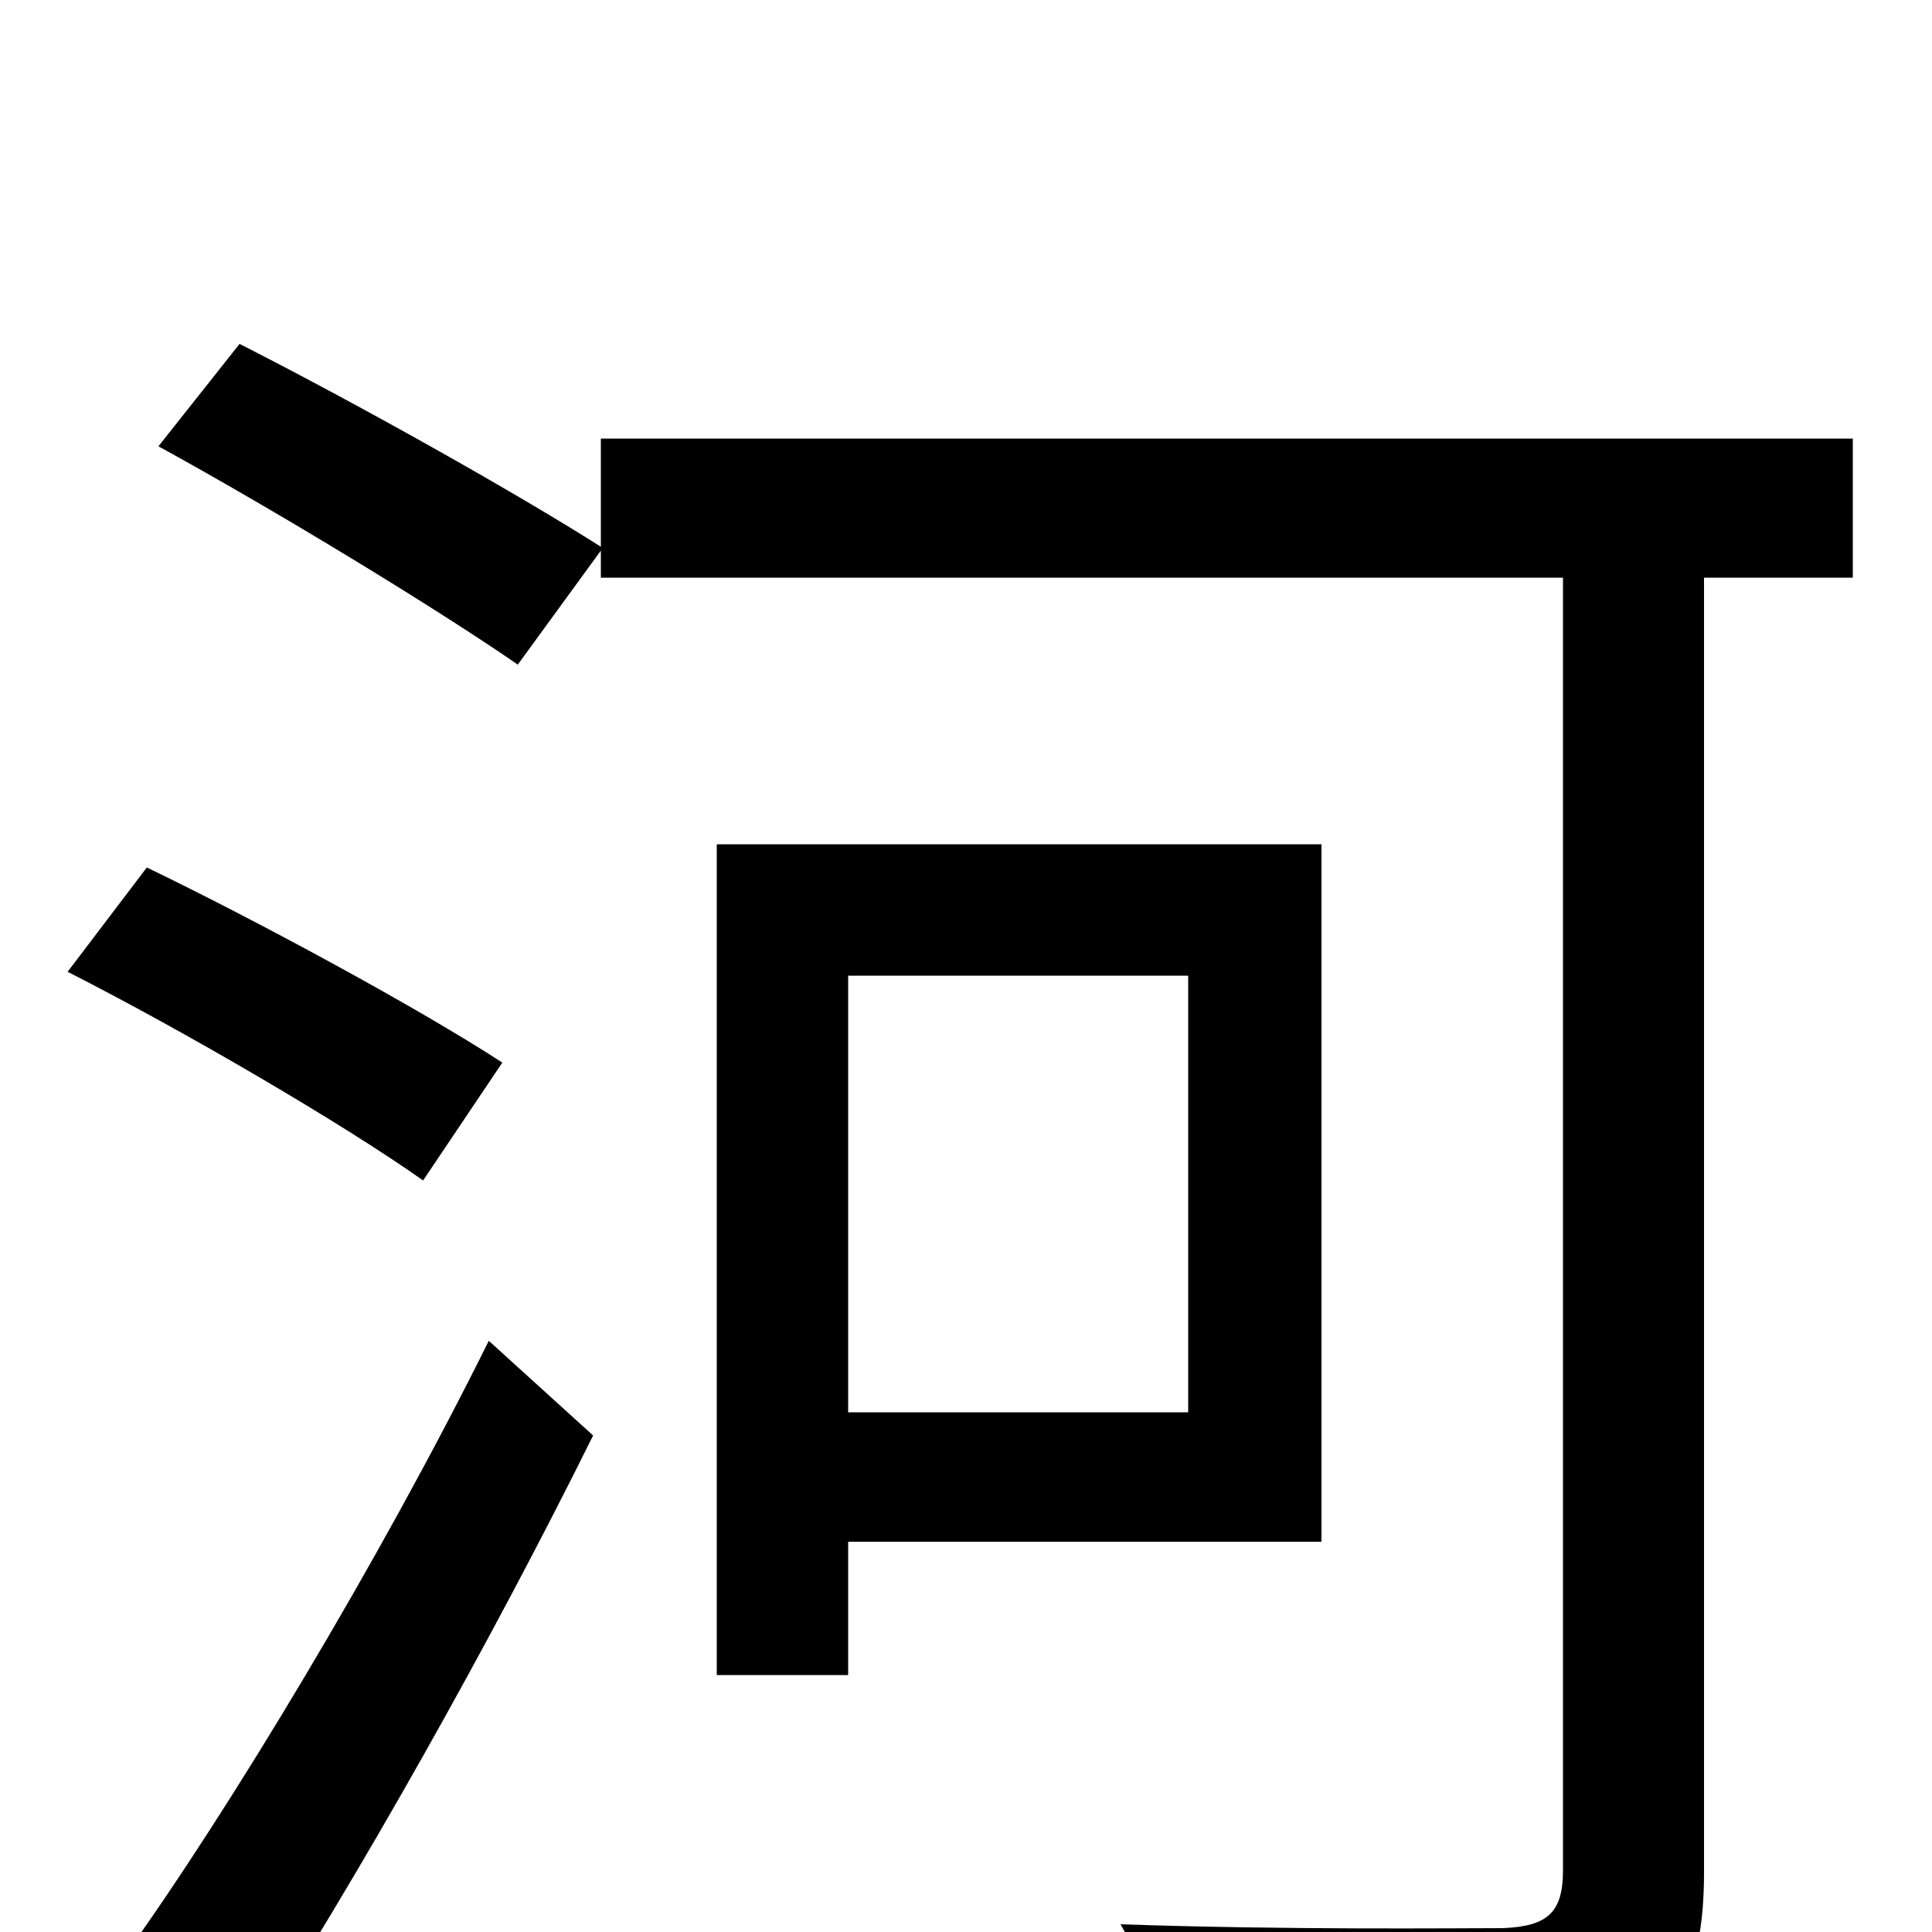 <svg xmlns="http://www.w3.org/2000/svg" viewBox="0 -1000 1000 1000">
	<path fill="#000000" d="M260 -450C217 -478 134 -523 76 -551L35 -497C96 -466 178 -418 219 -389ZM127 62C186 -29 255 -152 307 -257L253 -306C197 -193 118 -62 64 13ZM615 -495V-269H439V-495ZM684 -202V-563H371V-133H439V-202ZM959 -773H311V-717C267 -745 185 -791 124 -822L82 -769C144 -735 226 -685 268 -656L311 -715V-701H809V-32C809 -10 801 -3 778 -2C753 -2 667 -1 580 -4C592 17 605 52 609 74C719 74 790 73 829 60C867 48 882 23 882 -31V-701H959Z"/>
</svg>